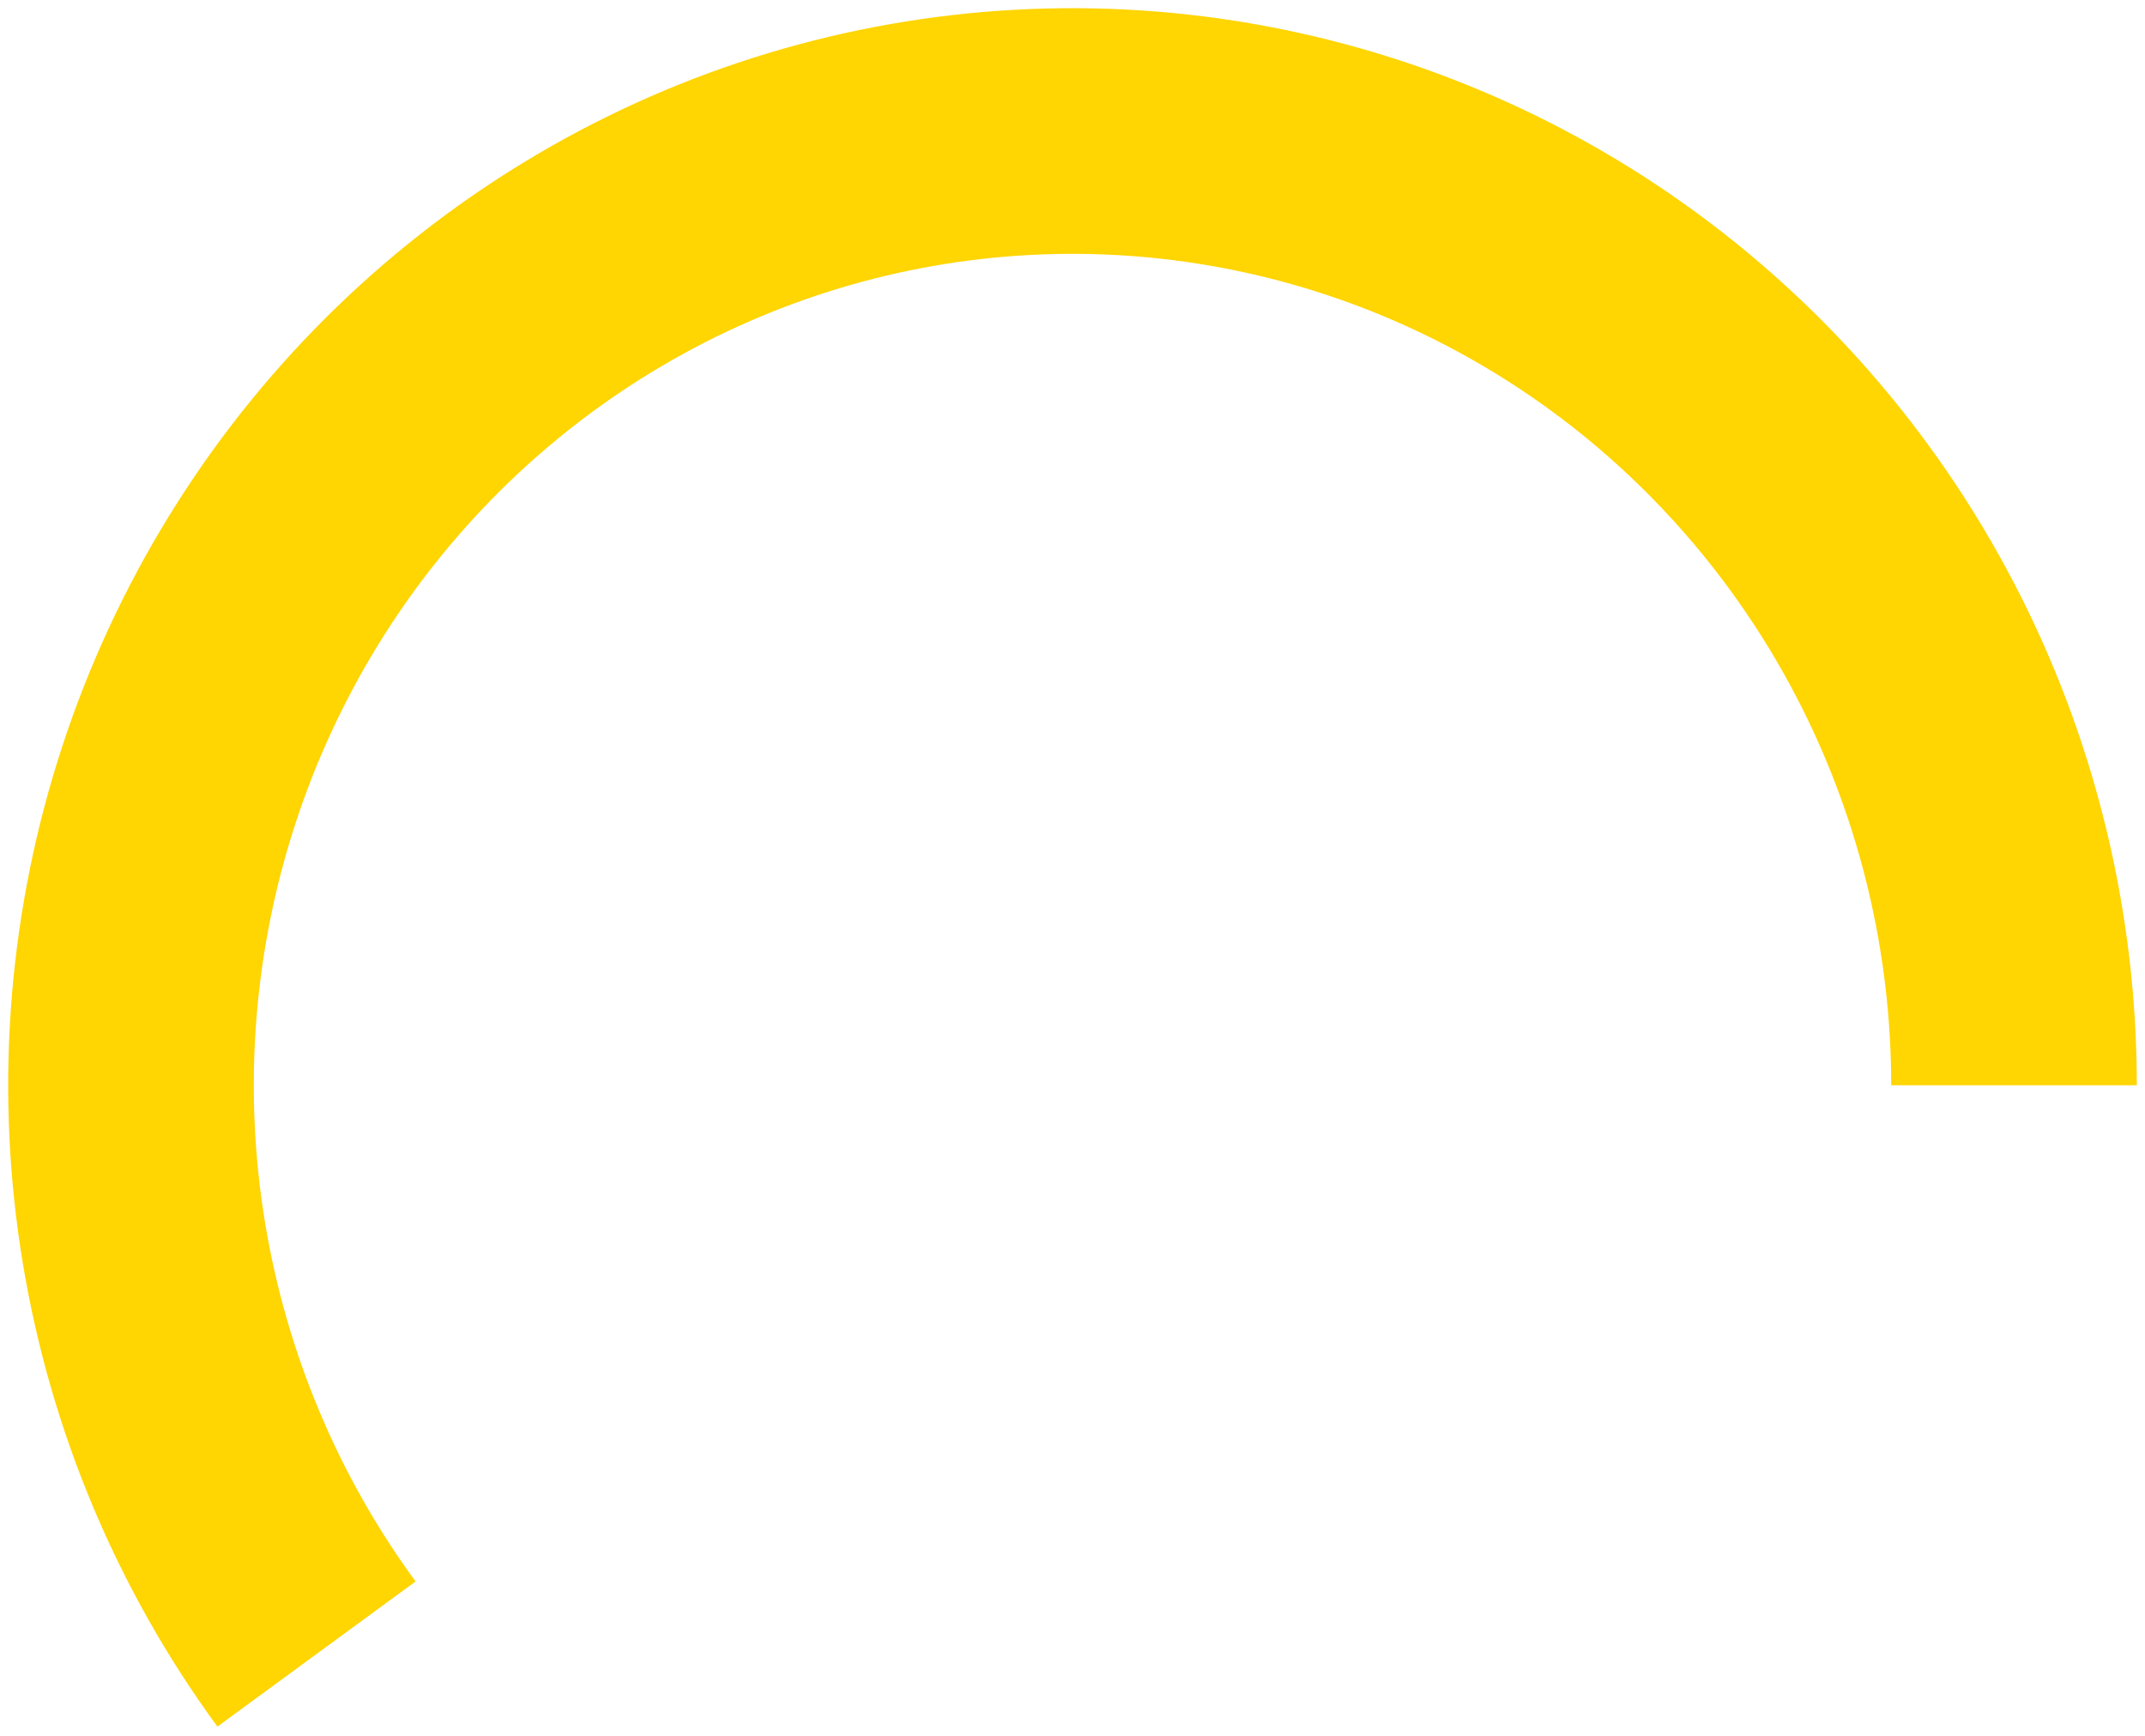 <svg width="131" height="106" viewBox="0 0 131 106" fill="none" xmlns="http://www.w3.org/2000/svg">
<path d="M123 66.27C123 57.049 120.841 47.96 116.699 39.749C112.558 31.539 106.553 24.442 99.179 19.041C91.804 13.64 83.269 10.09 74.277 8.683C65.285 7.275 56.091 8.051 47.452 10.945C38.813 13.839 30.975 18.769 24.582 25.331C18.19 31.892 13.425 39.898 10.68 48.689C7.934 57.48 7.287 66.806 8.791 75.9C10.294 84.994 13.906 93.596 19.329 101" stroke="#FFD502" stroke-width="15"/>
</svg>
